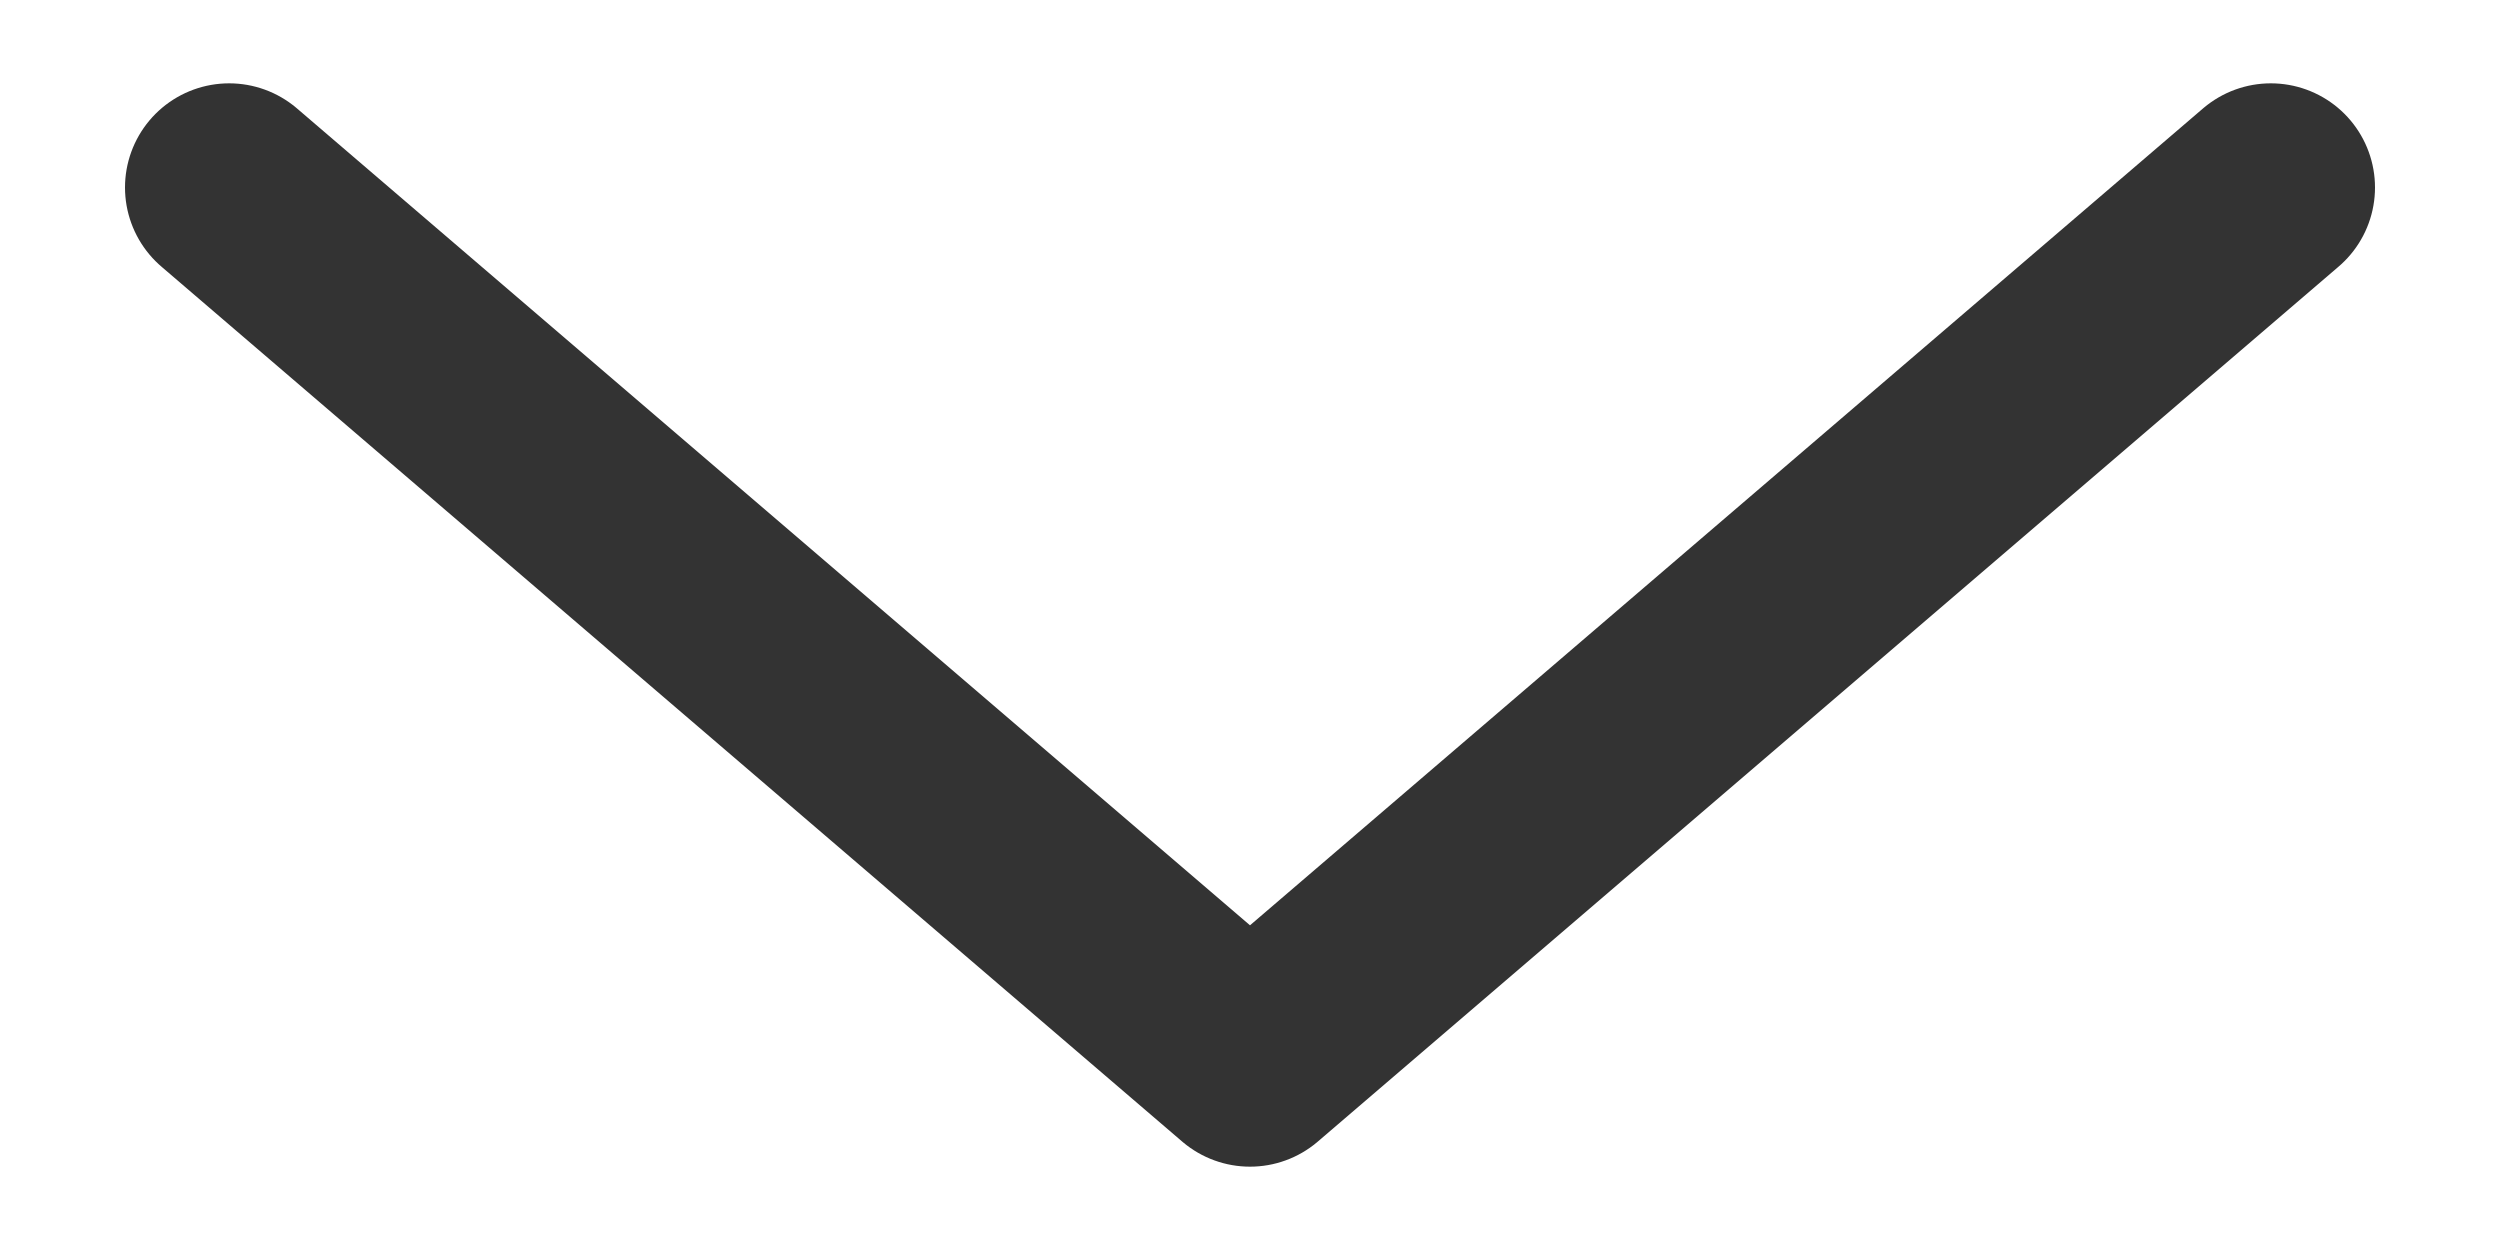<svg width="12" height="6" viewBox="0 0 12 6" fill="none" xmlns="http://www.w3.org/2000/svg">
<path d="M1.1 0.9L6 5.1L10.9 0.9" stroke="#333333" stroke-linecap="round" stroke-linejoin="round"/>
</svg>